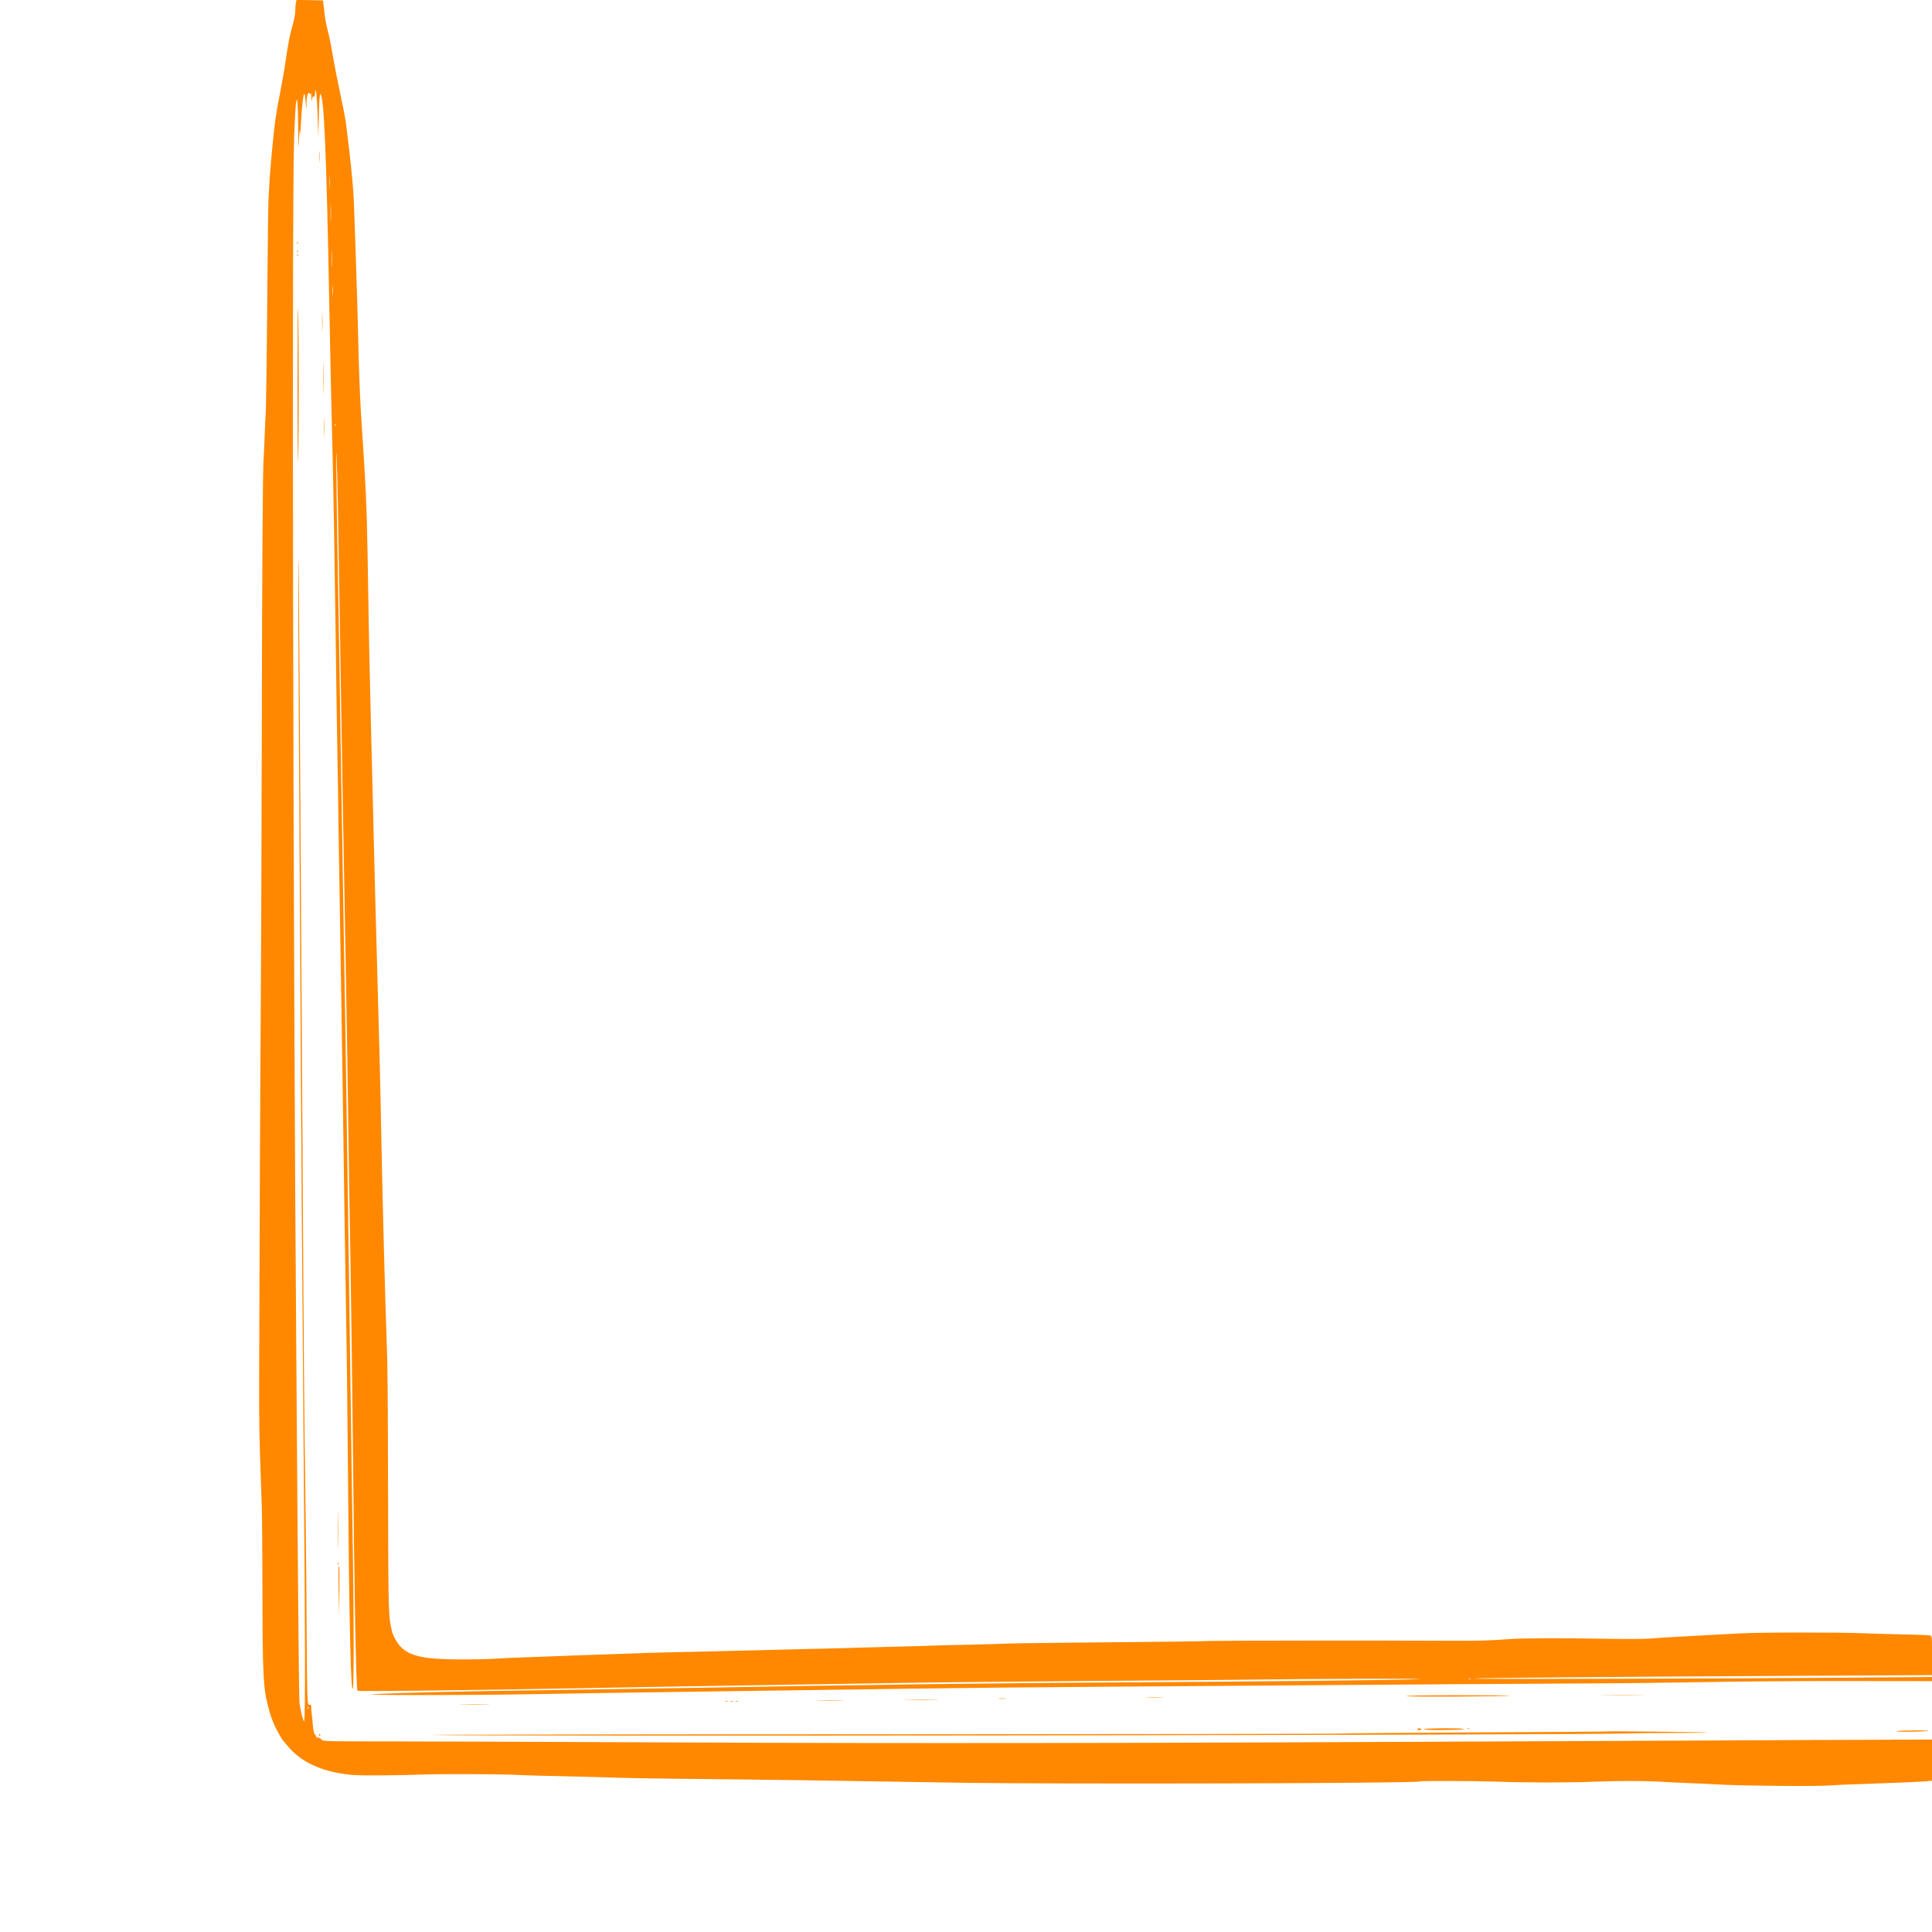 <?xml version="1.0" standalone="no"?>
<!DOCTYPE svg PUBLIC "-//W3C//DTD SVG 20010904//EN"
 "http://www.w3.org/TR/2001/REC-SVG-20010904/DTD/svg10.dtd">
<svg version="1.0" xmlns="http://www.w3.org/2000/svg"
 width="2048pt" height="2048pt" viewBox="0 0 2048 2048"
 preserveAspectRatio="xMidYMid meet">

<g transform="translate(0,2048) scale(0.1,-0.1)"
fill="#ff8800" stroke="none">
<path d="M3136 20449 c-3 -17 -6 -55 -6 -84 0 -29 -11 -90 -24 -136 -34 -118
-52 -211 -77 -384 -11 -82 -38 -238 -59 -345 -49 -250 -55 -293 -85 -600 -22
-238 -28 -319 -40 -560 -2 -52 -7 -414 -10 -805 -6 -798 -14 -1398 -20 -1465
-2 -25 -7 -126 -10 -225 -4 -99 -8 -196 -10 -215 -10 -117 -16 -990 -20 -2965
-3 -1232 -7 -2469 -10 -2750 -5 -487 -16 -3033 -18 -4055 -1 -431 2 -642 18
-1065 3 -66 7 -194 10 -285 4 -91 6 -502 7 -915 1 -852 8 -1005 60 -1205 20
-80 45 -150 75 -215 19 -42 73 -136 83 -145 3 -3 27 -31 53 -63 127 -150 311
-245 558 -286 110 -19 164 -22 410 -21 156 1 361 5 454 9 162 8 863 5 990 -3
61 -4 332 -12 750 -21 127 -3 282 -7 345 -10 63 -3 324 -7 580 -10 1297 -14
1624 -19 3000 -42 1033 -18 4878 -8 4911 13 14 8 589 6 804 -2 263 -11 804
-12 1034 -1 96 4 265 8 375 8 191 -1 274 -3 481 -16 50 -2 155 -7 235 -10 80
-3 174 -7 210 -10 217 -15 1100 -23 1219 -11 25 3 181 10 346 15 424 15 559
21 648 28 l77 6 0 218 0 219 -1287 -5 c-709 -3 -2172 -10 -3253 -15 -3866 -19
-6407 -22 -8685 -11 -1265 6 -2645 11 -3068 11 -753 0 -767 1 -779 20 -7 11
-23 20 -35 20 -13 0 -23 5 -23 12 0 6 -6 19 -14 27 -9 10 -17 51 -21 106 -4
50 -9 104 -12 120 -3 17 -5 42 -4 58 0 25 -7 31 -26 25 -15 -5 -19 135 -22
717 -1 325 -6 898 -11 1275 -16 1136 -20 1669 -35 4245 -28 4612 -37 5900 -42
5905 -3 3 -2 -483 1 -1080 4 -597 11 -1850 16 -2785 12 -2193 27 -4283 40
-5785 16 -1721 17 -2662 4 -2667 -9 -3 -36 99 -49 192 -6 39 -15 1017 -34
3670 -35 4615 -48 12337 -23 12935 7 168 15 328 19 355 13 96 21 7 24 -260 3
-232 4 -245 9 -120 4 97 7 120 9 75 3 -42 7 -5 12 105 8 166 26 312 36 301 3
-3 9 -43 13 -88 l7 -83 2 67 c1 75 17 131 30 109 7 -11 10 -11 14 0 3 8 6 -11
8 -41 2 -55 2 -55 9 -15 4 22 8 34 9 27 3 -28 21 1 22 36 l1 37 9 -30 c4 -16
12 -131 16 -255 l8 -225 5 230 c3 145 9 229 15 228 39 -6 65 -604 95 -2203 11
-601 24 -1174 40 -1825 5 -220 17 -897 25 -1505 8 -608 17 -1224 20 -1370 3
-146 10 -582 15 -970 6 -388 15 -943 20 -1235 5 -291 14 -858 20 -1260 15
-1100 30 -2058 40 -2665 6 -300 15 -1080 20 -1735 12 -1467 30 -2221 51 -2130
11 47 10 814 -1 1460 -5 325 -15 957 -20 1405 -6 448 -15 1101 -20 1450 -5
349 -14 973 -20 1385 -14 1015 -28 1912 -40 2555 -5 294 -14 832 -20 1195 -23
1502 -30 1926 -40 2445 -15 848 -20 1407 -10 1130 5 -124 16 -670 24 -1215 28
-1762 52 -3181 76 -4450 5 -286 15 -855 20 -1265 6 -410 17 -1134 26 -1610 8
-476 18 -1304 24 -1840 15 -1627 34 -2658 50 -2673 7 -8 1031 3 2130 23 879
16 1676 30 2365 40 358 6 920 15 1250 20 330 6 1183 14 1895 20 712 5 1491 11
1730 14 831 11 1975 14 1885 6 -101 -9 -1721 -26 -3265 -35 -1238 -7 -2435
-22 -4600 -60 -465 -8 -1187 -19 -1605 -25 -767 -10 -1399 -26 -1620 -40 -185
-11 991 -12 1623 0 596 11 1522 24 2702 40 415 6 1059 15 1430 20 371 6 1280
15 2020 20 3643 27 4591 33 5125 35 319 1 870 8 1225 14 355 7 1040 12 1523
11 l877 -1 0 22 0 22 -857 -7 c-1383 -11 -4008 -18 -4000 -10 7 7 1270 18
3575 30 l1282 7 0 207 c0 207 0 208 -22 213 -13 4 -151 9 -308 12 -157 4 -330
8 -385 11 -278 12 -1105 11 -1325 -1 -129 -7 -329 -18 -445 -24 -315 -17 -400
-22 -510 -31 -55 -5 -262 -5 -460 -2 -393 8 -889 7 -1000 -2 -222 -17 -368
-21 -705 -19 -633 4 -2363 2 -2492 -2 -115 -5 -350 -8 -1638 -20 -278 -2 -525
-7 -550 -9 -25 -2 -189 -7 -365 -11 -176 -3 -356 -8 -400 -10 -44 -2 -199 -7
-345 -10 -146 -3 -321 -8 -390 -10 -69 -3 -231 -7 -360 -10 -129 -3 -314 -7
-410 -10 -96 -3 -269 -7 -385 -10 -115 -3 -304 -7 -420 -10 -115 -3 -313 -7
-440 -10 -219 -5 -320 -8 -625 -20 -74 -3 -207 -7 -295 -10 -144 -5 -381 -14
-805 -30 -80 -4 -170 -8 -199 -11 -30 -2 -163 -5 -295 -5 -405 -1 -565 32
-664 140 -36 39 -75 109 -86 156 -38 155 -39 182 -42 1300 -3 1310 -5 1509
-15 1775 -18 497 -41 1386 -54 2030 -13 686 -22 1059 -50 2045 -8 286 -22 795
-30 1130 -17 708 -23 973 -30 1215 -3 96 -7 288 -10 425 -3 138 -7 340 -10
450 -3 110 -7 353 -10 540 -12 807 -19 1063 -40 1395 -3 41 -12 185 -20 320
-8 135 -17 277 -20 315 -10 151 -23 512 -30 855 -8 360 -44 1427 -50 1475 -2
22 -7 74 -10 115 -8 109 -54 508 -71 625 -8 54 -35 189 -59 300 -24 110 -58
283 -75 385 -17 102 -42 226 -56 276 -14 49 -31 142 -37 205 l-12 114 -141 3
-141 3 -7 -32z m361 -1956 c-2 -32 -3 -8 -3 52 0 61 1 87 3 58 2 -29 2 -78 0
-110z m10 -350 c-1 -43 -3 -8 -3 77 0 85 2 120 3 78 2 -43 2 -113 0 -155z m10
-480 c-1 -43 -3 -10 -3 72 0 83 2 118 3 78 2 -40 2 -107 0 -150z m10 -305 c-2
-24 -4 -5 -4 42 0 47 2 66 4 43 2 -24 2 -62 0 -85z m30 -1390 c-3 -8 -6 -5 -6
6 -1 11 2 17 5 13 3 -3 4 -12 1 -19z m12036 -13285 c-7 -2 -19 -2 -25 0 -7 3
-2 5 12 5 14 0 19 -2 13 -5z m-12326 -315 c-3 -8 -6 -5 -6 6 -1 11 2 17 5 13
3 -3 4 -12 1 -19z"/>
<path d="M3384 18820 c0 -52 1 -74 3 -47 2 26 2 68 0 95 -2 26 -3 4 -3 -48z"/>
<path d="M3151 17904 c0 -11 3 -14 6 -6 3 7 2 16 -1 19 -3 4 -6 -2 -5 -13z"/>
<path d="M3151 17814 c0 -11 3 -14 6 -6 3 7 2 16 -1 19 -3 4 -6 -2 -5 -13z"/>
<path d="M3151 17774 c0 -11 3 -14 6 -6 3 7 2 16 -1 19 -3 4 -6 -2 -5 -13z"/>
<path d="M3154 16415 c0 -581 3 -925 7 -800 8 282 8 1212 0 1555 -5 161 -7
-136 -7 -755z"/>
<path d="M3414 17075 c0 -93 2 -133 3 -88 2 45 2 122 0 170 -1 48 -3 12 -3
-82z"/>
<path d="M3424 16470 c0 -151 2 -213 3 -137 2 75 2 199 0 275 -1 75 -3 13 -3
-138z"/>
<path d="M3434 15950 c0 -96 2 -136 3 -87 2 48 2 126 0 175 -1 48 -3 8 -3 -88z"/>
<path d="M3584 4260 c0 -179 2 -252 3 -162 2 89 2 235 0 325 -1 89 -3 16 -3
-163z"/>
<path d="M3581 3904 c0 -11 3 -14 6 -6 3 7 2 16 -1 19 -3 4 -6 -2 -5 -13z"/>
<path d="M3589 3863 c-2 -10 -2 -130 1 -268 l6 -250 2 268 c1 147 0 267 -2
267 -2 0 -5 -8 -7 -17z"/>
<path d="M17008 2513 c105 -2 279 -2 385 0 105 1 19 2 -193 2 -212 0 -298 -1
-192 -2z"/>
<path d="M14910 2500 c14 -10 1089 -4 1099 6 2 2 -247 4 -555 4 -374 0 -554
-4 -544 -10z"/>
<path d="M12153 2483 c48 -2 125 -2 170 0 45 1 6 3 -88 3 -93 0 -130 -2 -82
-3z"/>
<path d="M10587 2473 c18 -2 50 -2 70 0 21 2 7 4 -32 4 -38 0 -55 -2 -38 -4z"/>
<path d="M9618 2463 c84 -2 219 -2 300 0 81 1 12 3 -153 3 -165 0 -231 -2
-147 -3z"/>
<path d="M8678 2453 c67 -2 177 -2 245 0 67 1 12 3 -123 3 -135 0 -190 -2
-122 -3z"/>
<path d="M7688 2443 c6 -2 18 -2 25 0 6 3 1 5 -13 5 -14 0 -19 -2 -12 -5z"/>
<path d="M7743 2443 c9 -2 23 -2 30 0 6 3 -1 5 -18 5 -16 0 -22 -2 -12 -5z"/>
<path d="M7798 2443 c6 -2 18 -2 25 0 6 3 1 5 -13 5 -14 0 -19 -2 -12 -5z"/>
<path d="M4902 2413 c70 -2 187 -2 260 0 73 1 16 3 -127 3 -143 0 -203 -2
-133 -3z"/>
<path d="M15025 2150 c-4 -6 5 -10 20 -10 15 0 24 4 20 10 -3 6 -12 10 -20 10
-8 0 -17 -4 -20 -10z"/>
<path d="M15094 2149 c-3 -6 70 -9 205 -8 116 0 214 5 217 10 3 6 -79 9 -205
9 -125 -1 -213 -5 -217 -11z"/>
<path d="M15558 2153 c7 -3 16 -2 19 1 4 3 -2 6 -13 5 -11 0 -14 -3 -6 -6z"/>
<path d="M20110 2130 c-62 -10 225 -10 310 0 49 5 24 7 -100 7 -91 0 -185 -3
-210 -7z"/>
<path d="M17039 2126 c-2 -2 -620 -7 -1374 -10 -753 -4 -1395 -9 -1425 -12
-30 -4 -2242 -7 -4915 -8 -2673 0 -4808 -4 -4745 -7 312 -17 12301 -2 12695
16 61 2 274 5 474 5 200 0 362 2 360 4 -5 5 -1065 17 -1070 12z"/>
<path d="M3380 2090 c0 -5 5 -10 11 -10 5 0 7 5 4 10 -3 6 -8 10 -11 10 -2 0
-4 -4 -4 -10z"/>
</g>
</svg>
